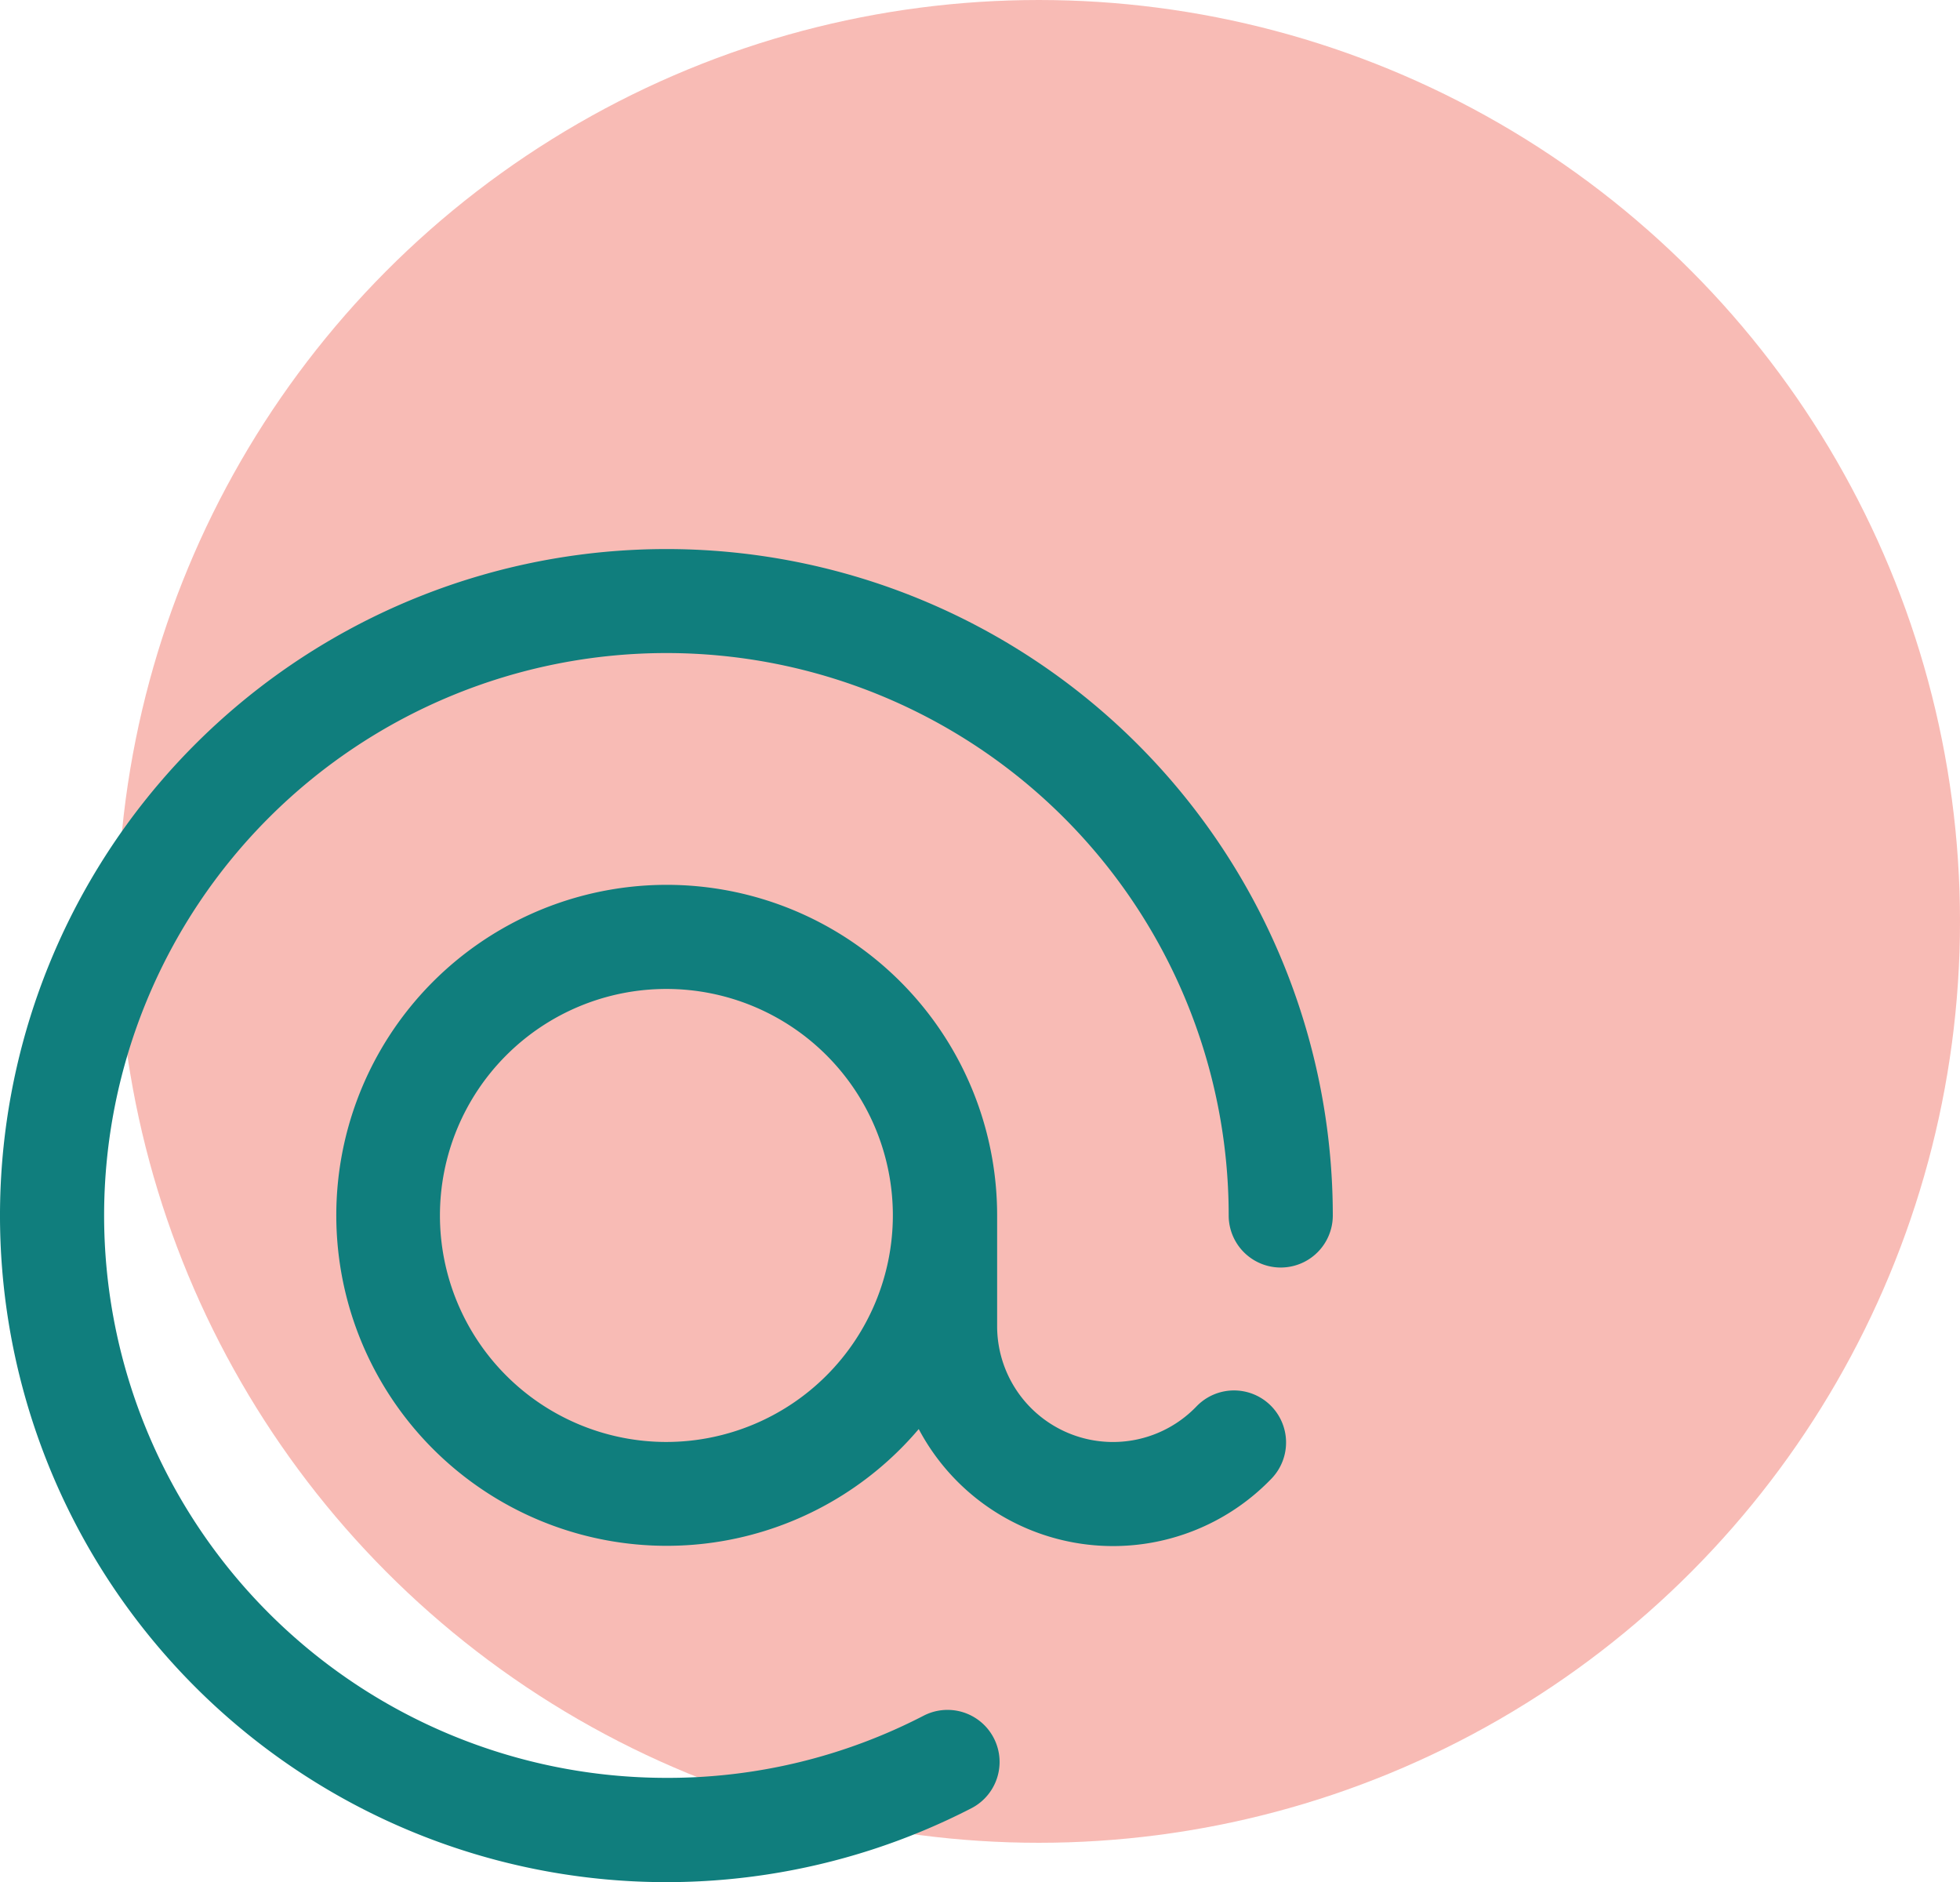 <svg xmlns="http://www.w3.org/2000/svg" width="50" height="48" viewBox="0 0 50 48"><g transform="translate(-139 -1022)"><circle cx="23.5" cy="23.5" r="23.5" transform="translate(142 1022)" fill="#f69c93" opacity="0.68"/><path d="M34,17a1.328,1.328,0,1,1-2.656,0A14.344,14.344,0,1,0,17,31.344a14.184,14.184,0,0,0,6.563-1.586,1.328,1.328,0,0,1,1.217,2.361A17,17,0,1,1,34,17Zm-1.6,4.833a1.328,1.328,0,0,1,.037,1.878,5.609,5.609,0,0,1-9-1.263,8.429,8.429,0,1,1,2-5.448v2.822a2.955,2.955,0,0,0,5.086,2.048A1.328,1.328,0,0,1,32.4,21.833ZM22.777,17A5.777,5.777,0,1,0,17,22.777,5.784,5.784,0,0,0,22.777,17Z" transform="translate(139 1036)" fill="#107e7d"/></g></svg>